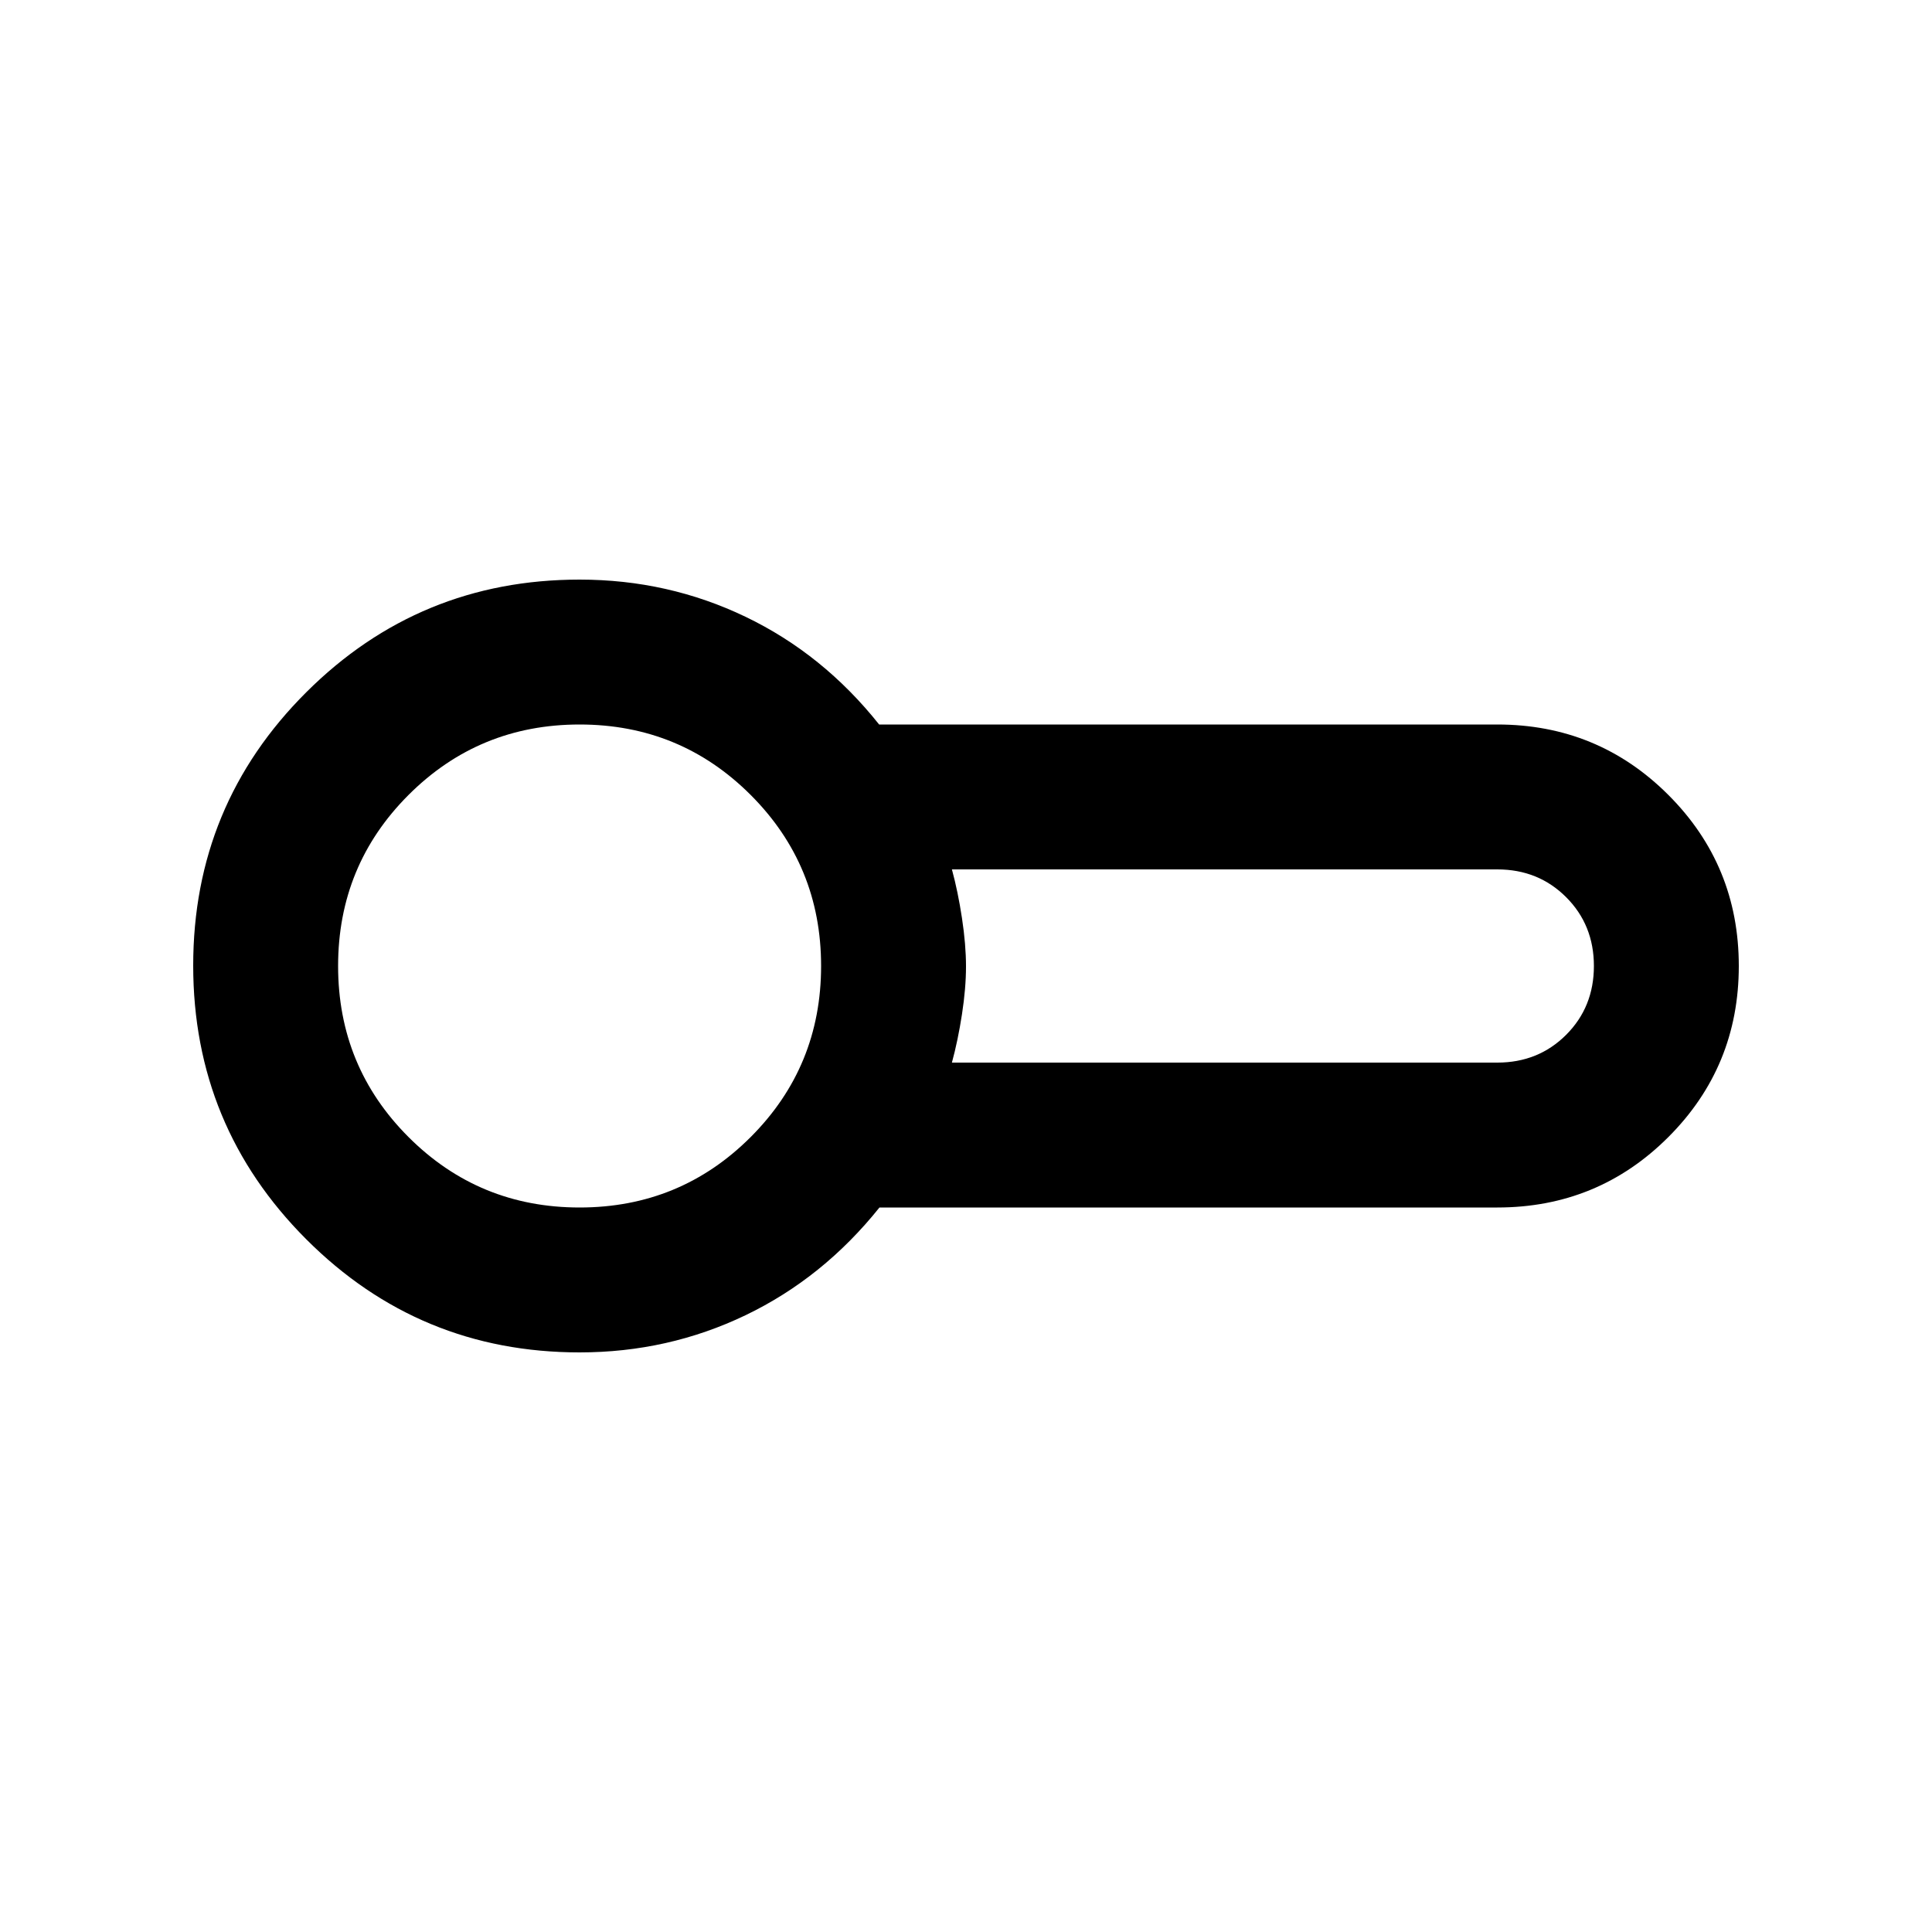 <svg xmlns="http://www.w3.org/2000/svg" height="20" viewBox="0 -960 960 960" width="20"><path d="M288-288q-79.68 0-135.84-56.226t-56.16-136Q96-560 152.16-616T288-672q44 0 82.5 18.5t66.337 53.5H744q50 0 85 35t35 85q0 50-35 85t-85 35H437q-28 35-66.5 53.5T288-288Zm0-192Zm185 48h271q20.4 0 34.2-13.8Q792-459.6 792-480q0-20.4-13.8-34.2Q764.4-528 744-528H473q3 11 5 24.2t2 24q0 10.8-2 23.8t-5 24Zm-185 72q50 0 85-35t35-85q0-50-35-85t-85-35q-50 0-85 35t-35 85q0 50 35 85t85 35Z"/></svg>
